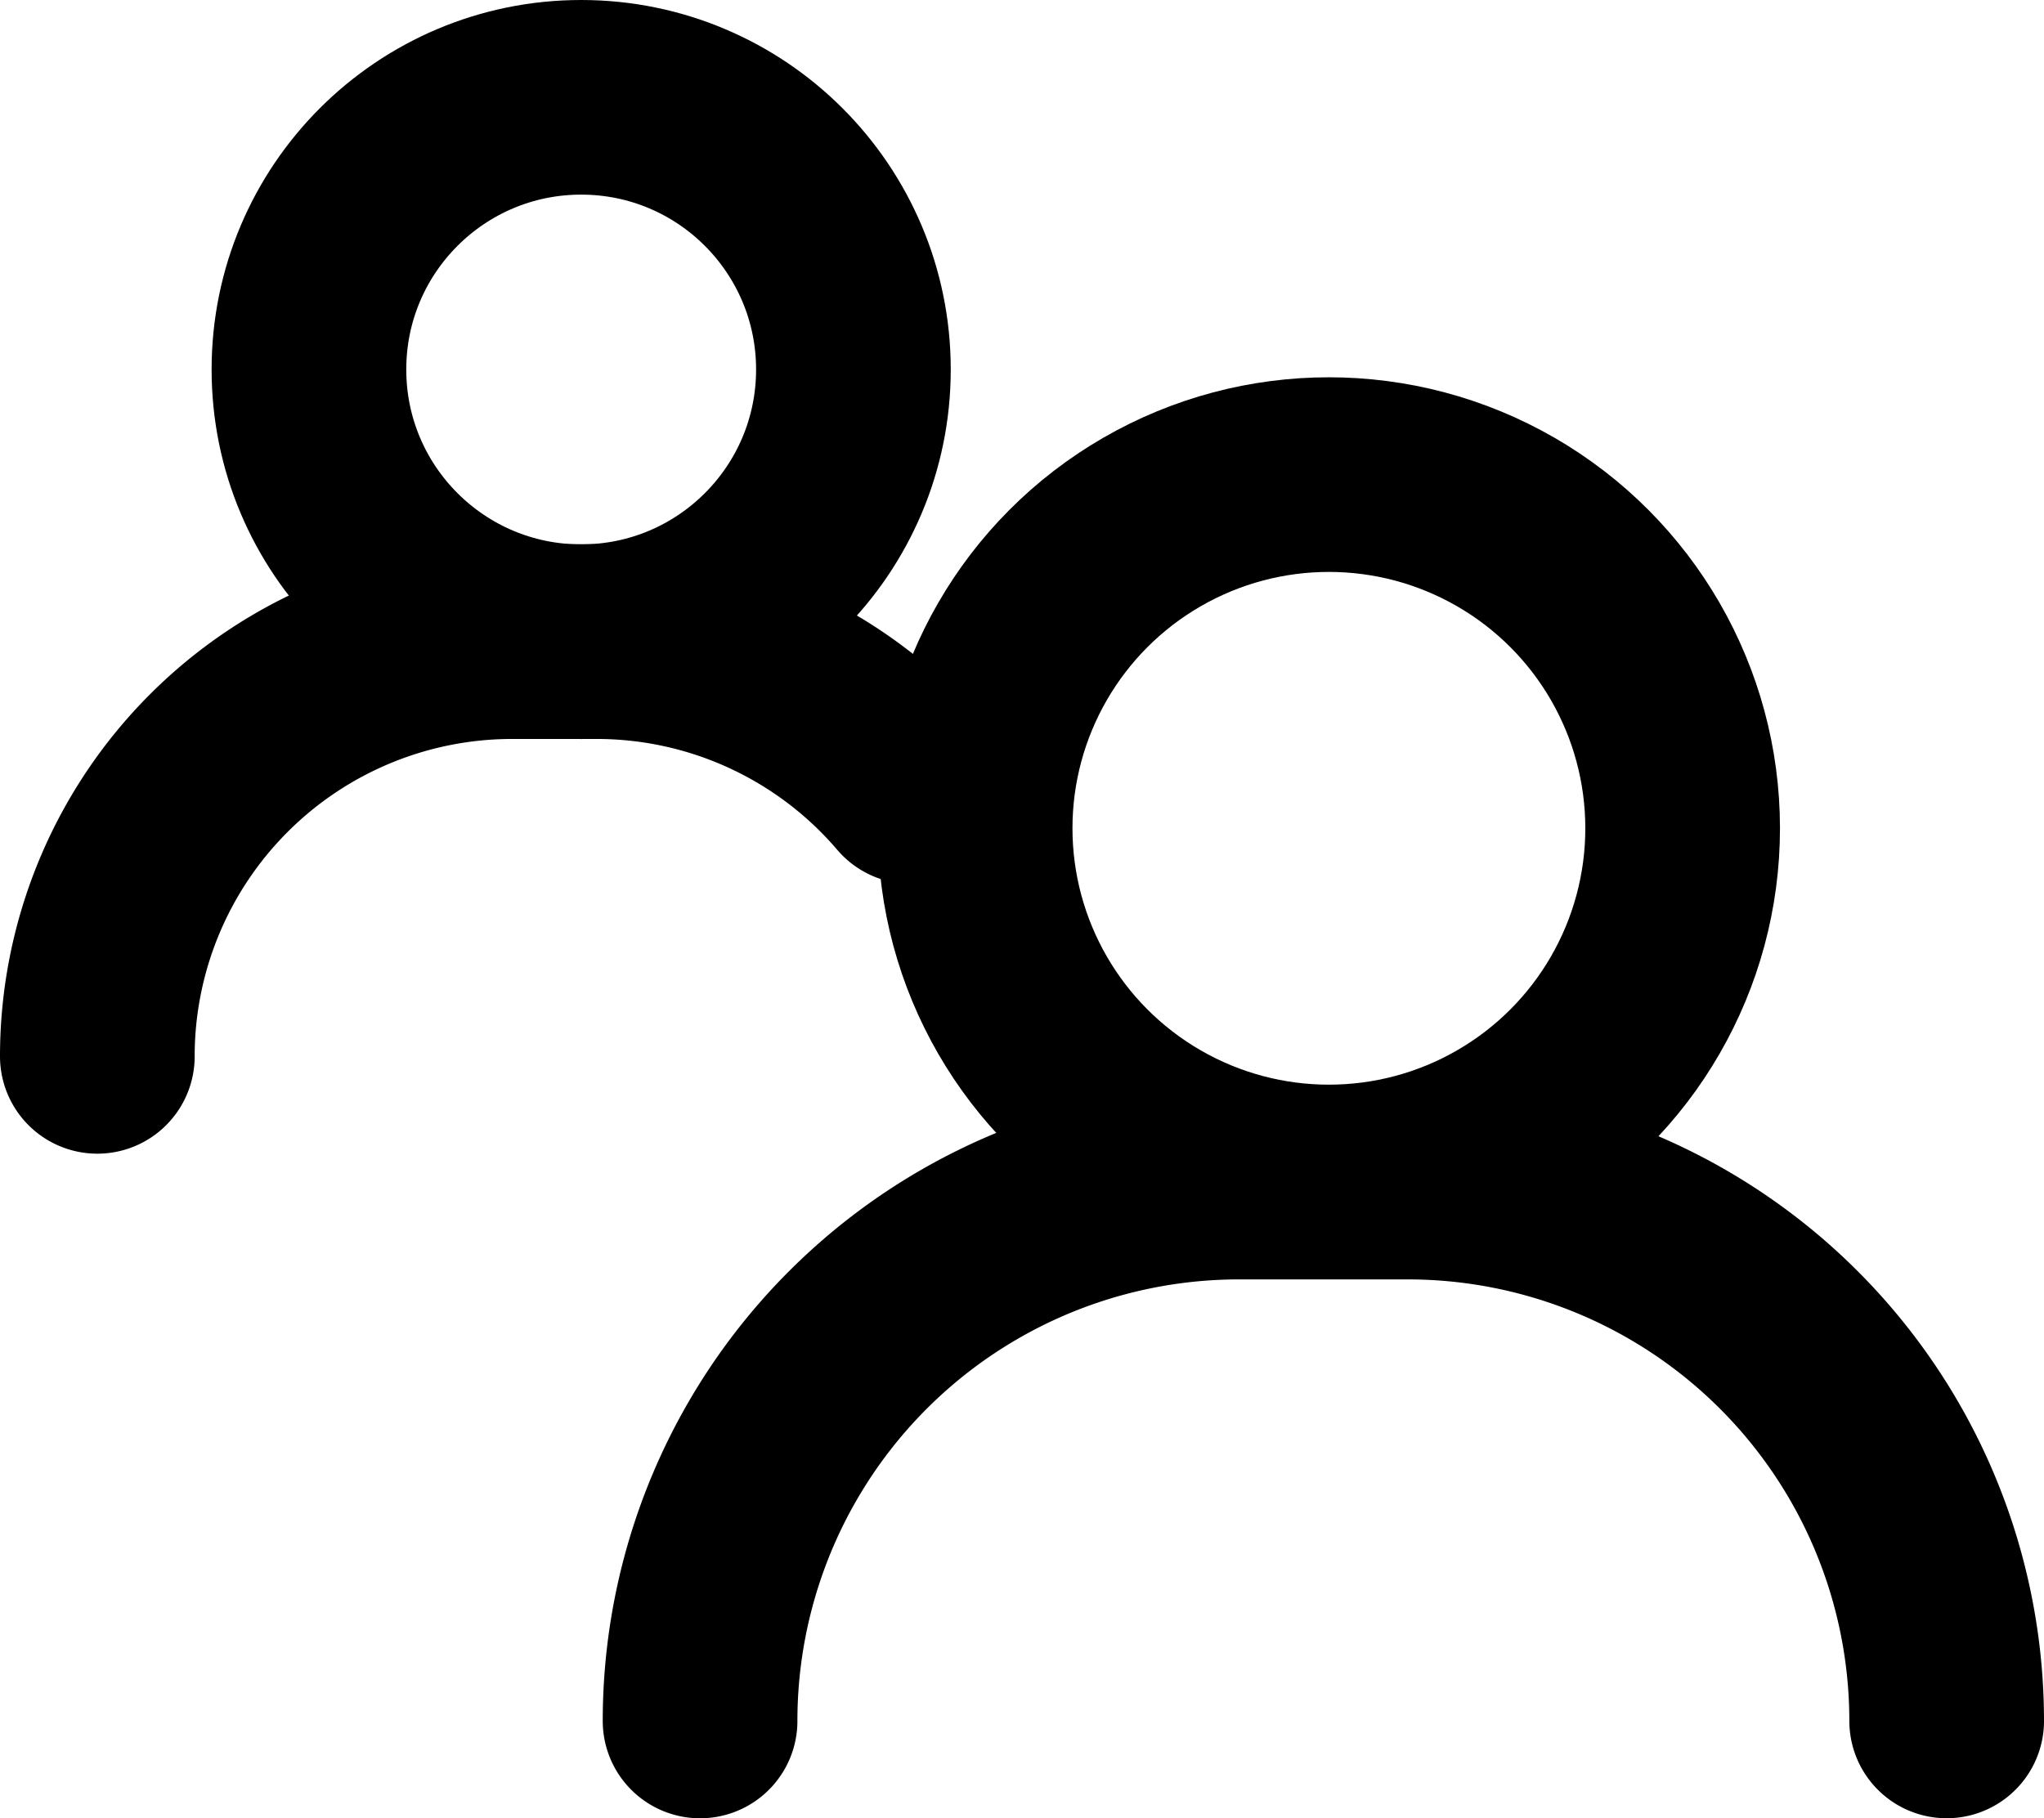 <svg xmlns="http://www.w3.org/2000/svg" width="42" height="37.368" viewBox="0 0 42 37.368"><g transform="translate(-2667.977 -1196.406)"><circle cx="7.269" cy="7.269" r="7.269" transform="translate(2688.014 1206.16)" fill="none" stroke="currentColor" stroke-linecap="round" stroke-linejoin="round" stroke-width="4"/><path d="M2707.977,1231.774h0A11.075,11.075,0,0,0,2696.9,1220.7h-3.462a11.075,11.075,0,0,0-11.076,11.075h0" fill="none" stroke="currentColor" stroke-linecap="round" stroke-linejoin="round" stroke-width="4"/><circle cx="5.594" cy="5.594" r="5.594" transform="translate(2674.325 1198.406)" fill="none" stroke="currentColor" stroke-linecap="round" stroke-linejoin="round" stroke-width="4"/><path d="M2681.164,1209.593H2678.5a8.523,8.523,0,0,0-8.523,8.523h0" fill="none" stroke="currentColor" stroke-linecap="round" stroke-linejoin="round" stroke-width="4"/><path d="M2677.563,1209.593h2.664a8.5,8.5,0,0,1,6.475,2.98" fill="none" stroke="currentColor" stroke-linecap="round" stroke-linejoin="round" stroke-width="4"/></g></svg>